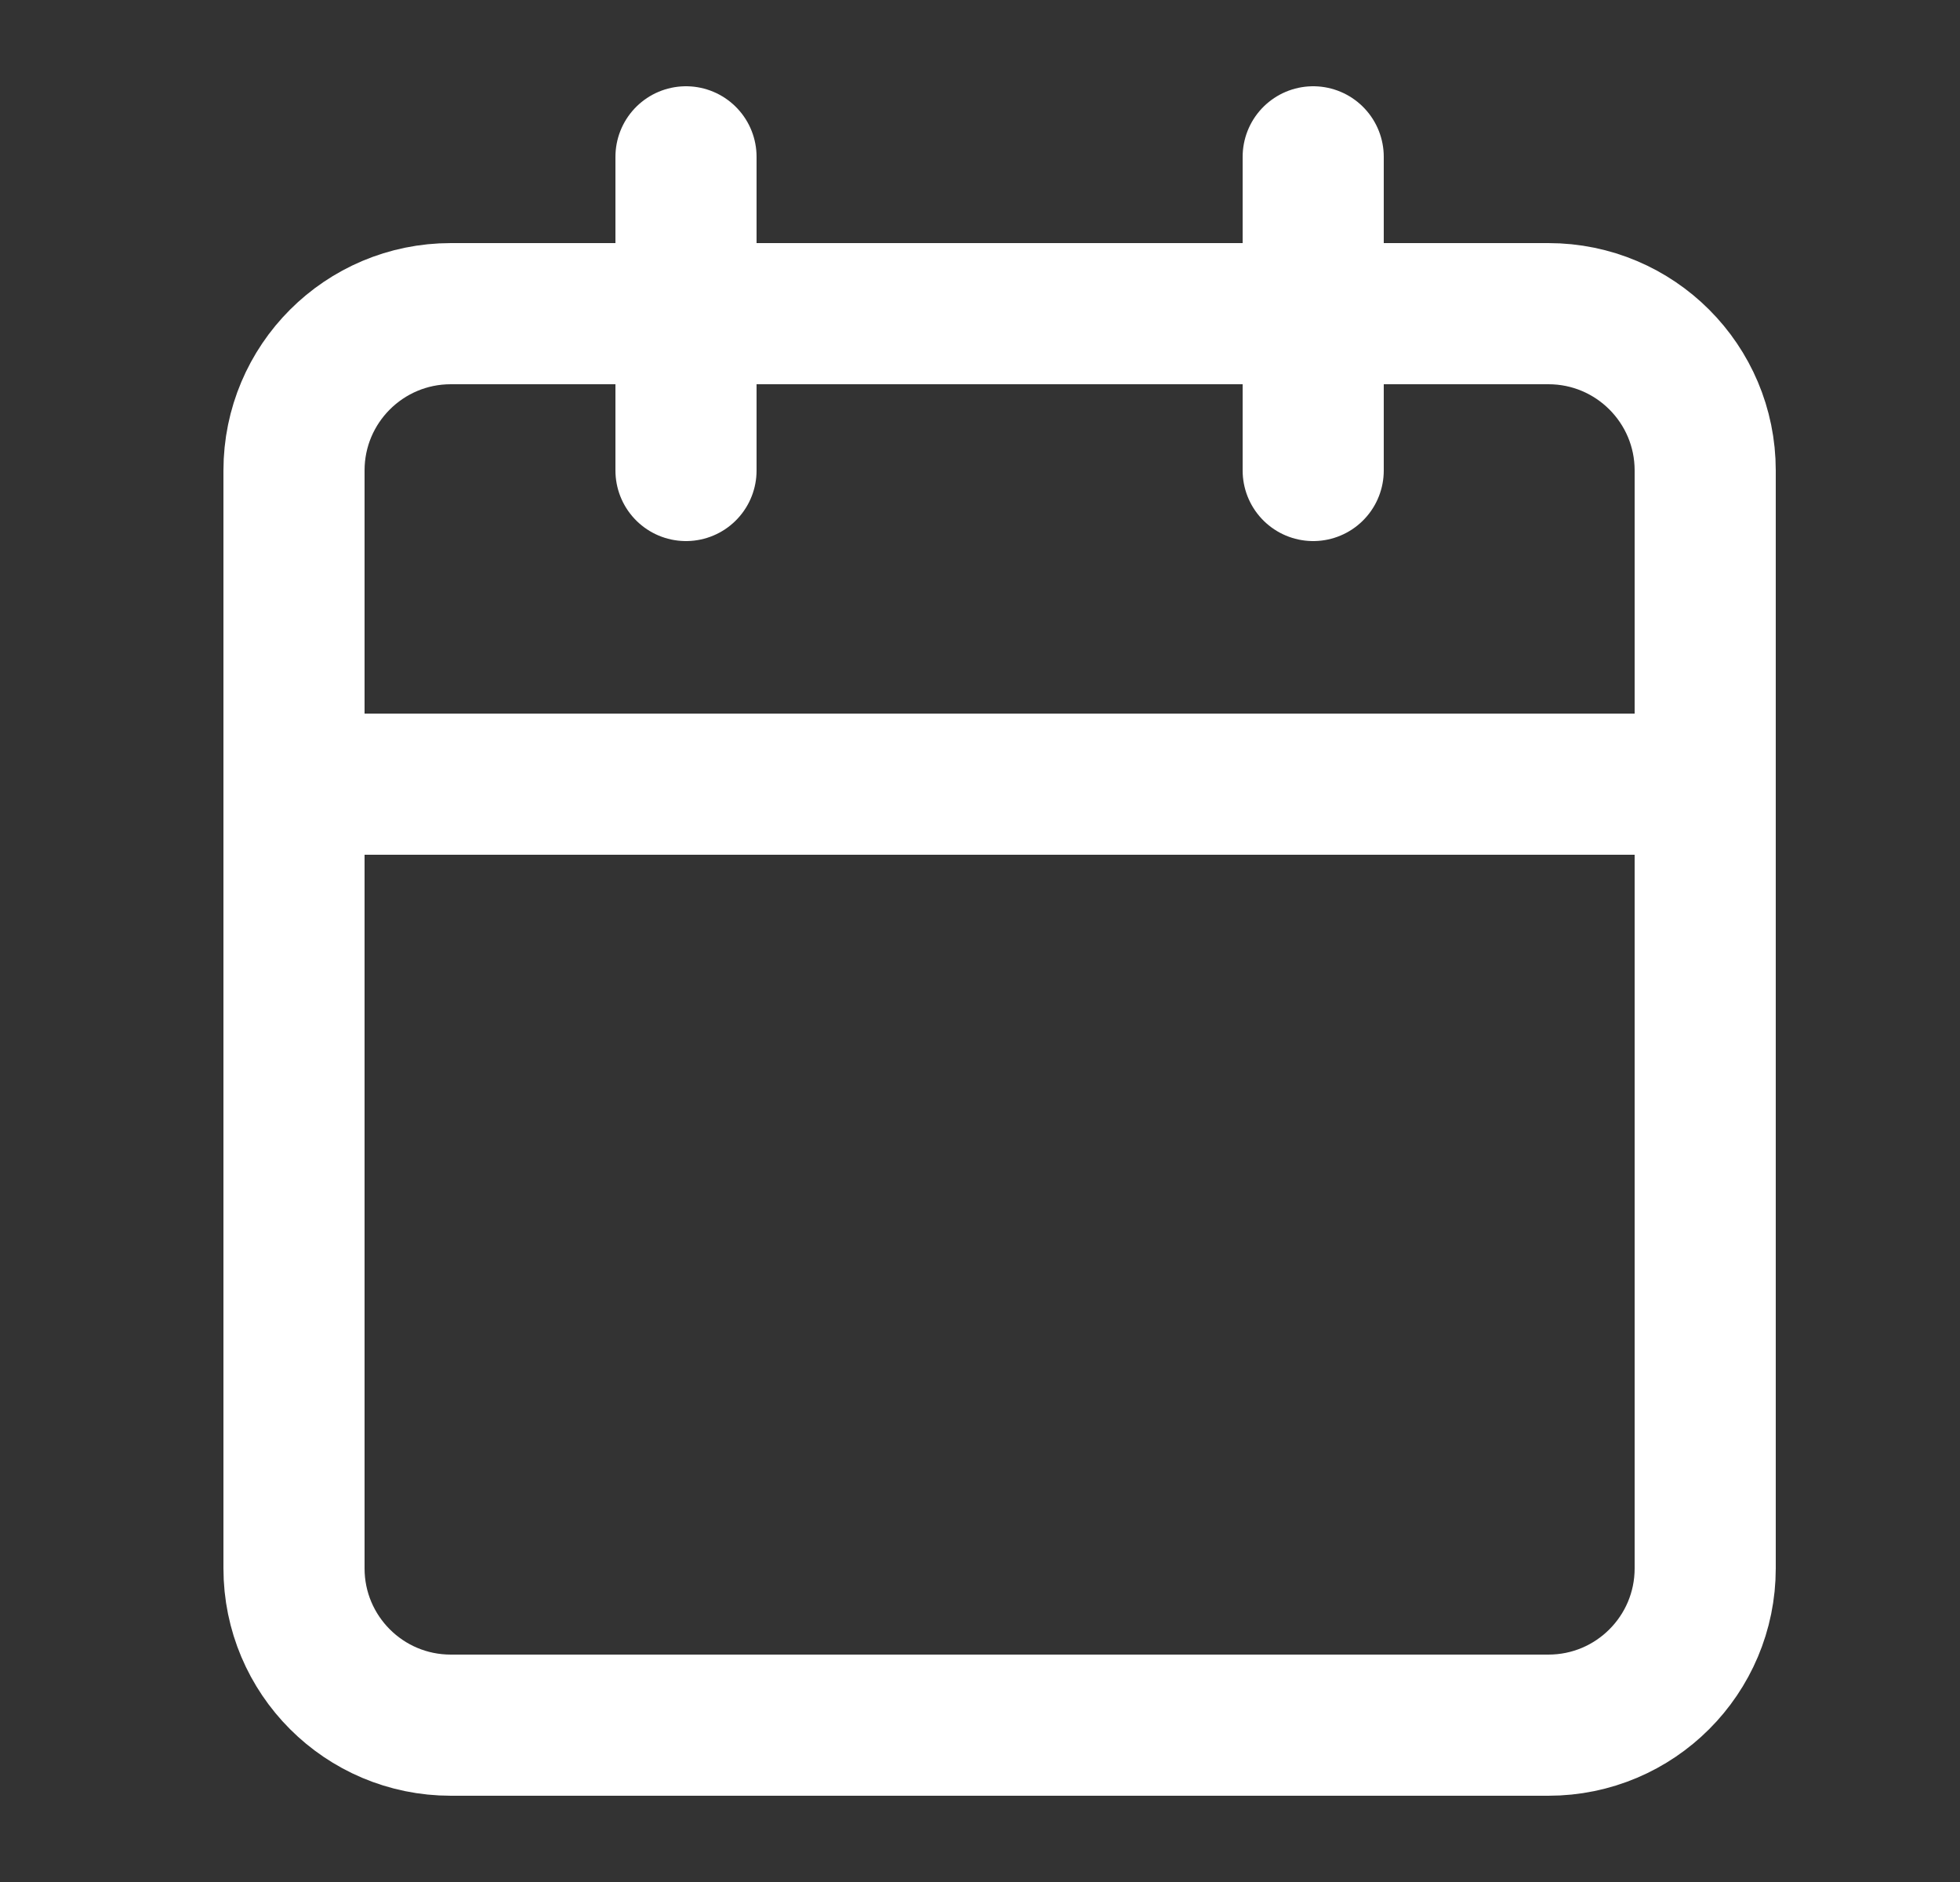 <svg width="25" height="24" viewBox="0 0 25 24" fill="none" xmlns="http://www.w3.org/2000/svg">
<rect x="0" y="0" width="25" height="24" fill="#333333" stroke="none"/>
<path d="M19.75 4H5.75C4.645 4 3.75 4.895 3.75 6V20C3.75 21.105 4.645 22 5.75 22H19.75C20.855 22 21.75 21.105 21.75 20V6C21.75 4.895 20.855 4 19.75 4Z" stroke="white" stroke-width="1.8" stroke-linecap="round" stroke-linejoin="round"/>
<path d="M16.75 2V6" stroke="white" stroke-width="1.8" stroke-linecap="round" stroke-linejoin="round"/>
<path d="M8.75 2V6" stroke="white" stroke-width="1.8" stroke-linecap="round" stroke-linejoin="round"/>
<path d="M3.75 10H21.75" stroke="white" stroke-width="1.8" stroke-linecap="round" stroke-linejoin="round"/>
</svg>
